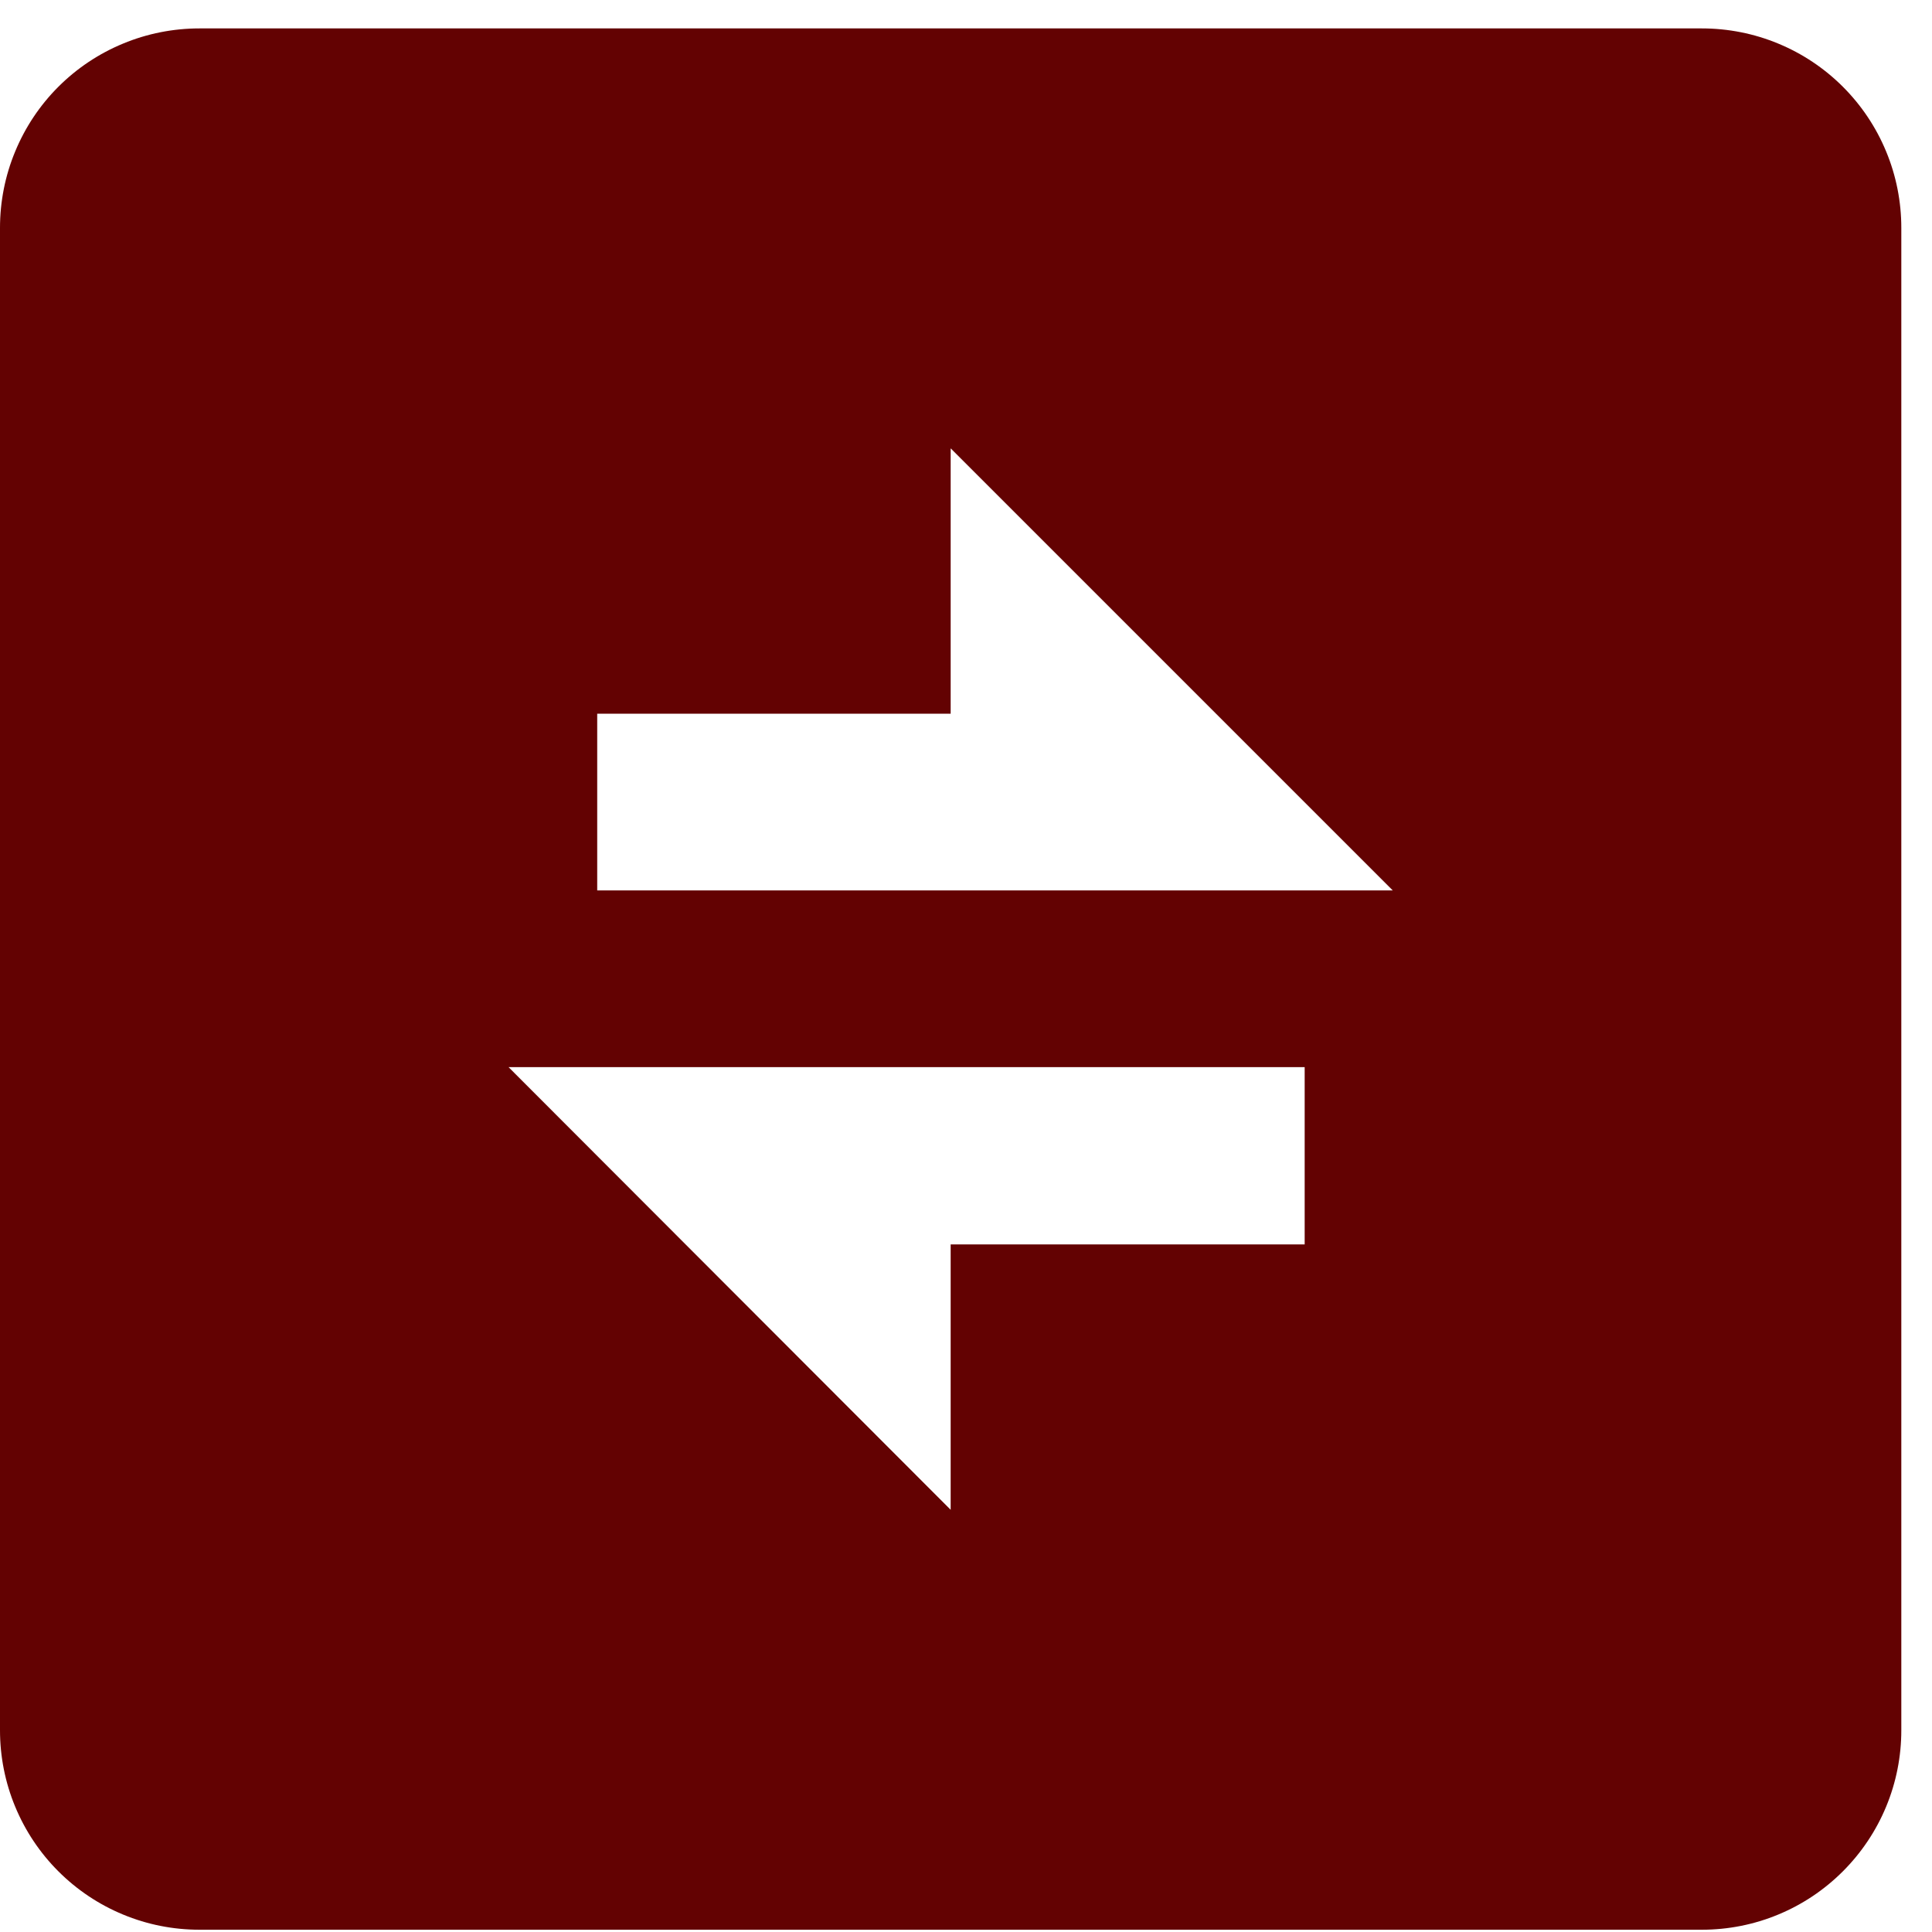 <svg width="34" height="34" viewBox="0 0 34 34" fill="none" xmlns="http://www.w3.org/2000/svg">
<path d="M29.95 0.5H3.51C3.049 0.5 2.592 0.59 2.166 0.767C1.74 0.943 1.353 1.201 1.027 1.527C0.701 1.853 0.443 2.24 0.267 2.666C0.09 3.092 -0 3.549 5.70503e-07 4.01V30.45C-0 30.911 0.09 31.367 0.267 31.794C0.443 32.219 0.701 32.606 1.027 32.932C1.353 33.258 1.74 33.517 2.166 33.693C2.592 33.87 3.049 33.96 3.51 33.96H29.95C30.411 33.96 30.868 33.87 31.294 33.693C31.72 33.517 32.106 33.258 32.432 32.932C32.758 32.606 33.017 32.219 33.193 31.794C33.37 31.367 33.46 30.911 33.46 30.45V4.01C33.46 3.549 33.37 3.092 33.193 2.666C33.017 2.24 32.758 1.853 32.432 1.527C32.106 1.201 31.72 0.943 31.294 0.767C30.868 0.59 30.411 0.5 29.95 0.5ZM16.73 26.57L8.95 18.78H22.96V21.9H16.73V26.57ZM10.51 15.67V12.56H16.73V7.89L24.51 15.67H10.51Z" fill="#630202"/>
</svg>
